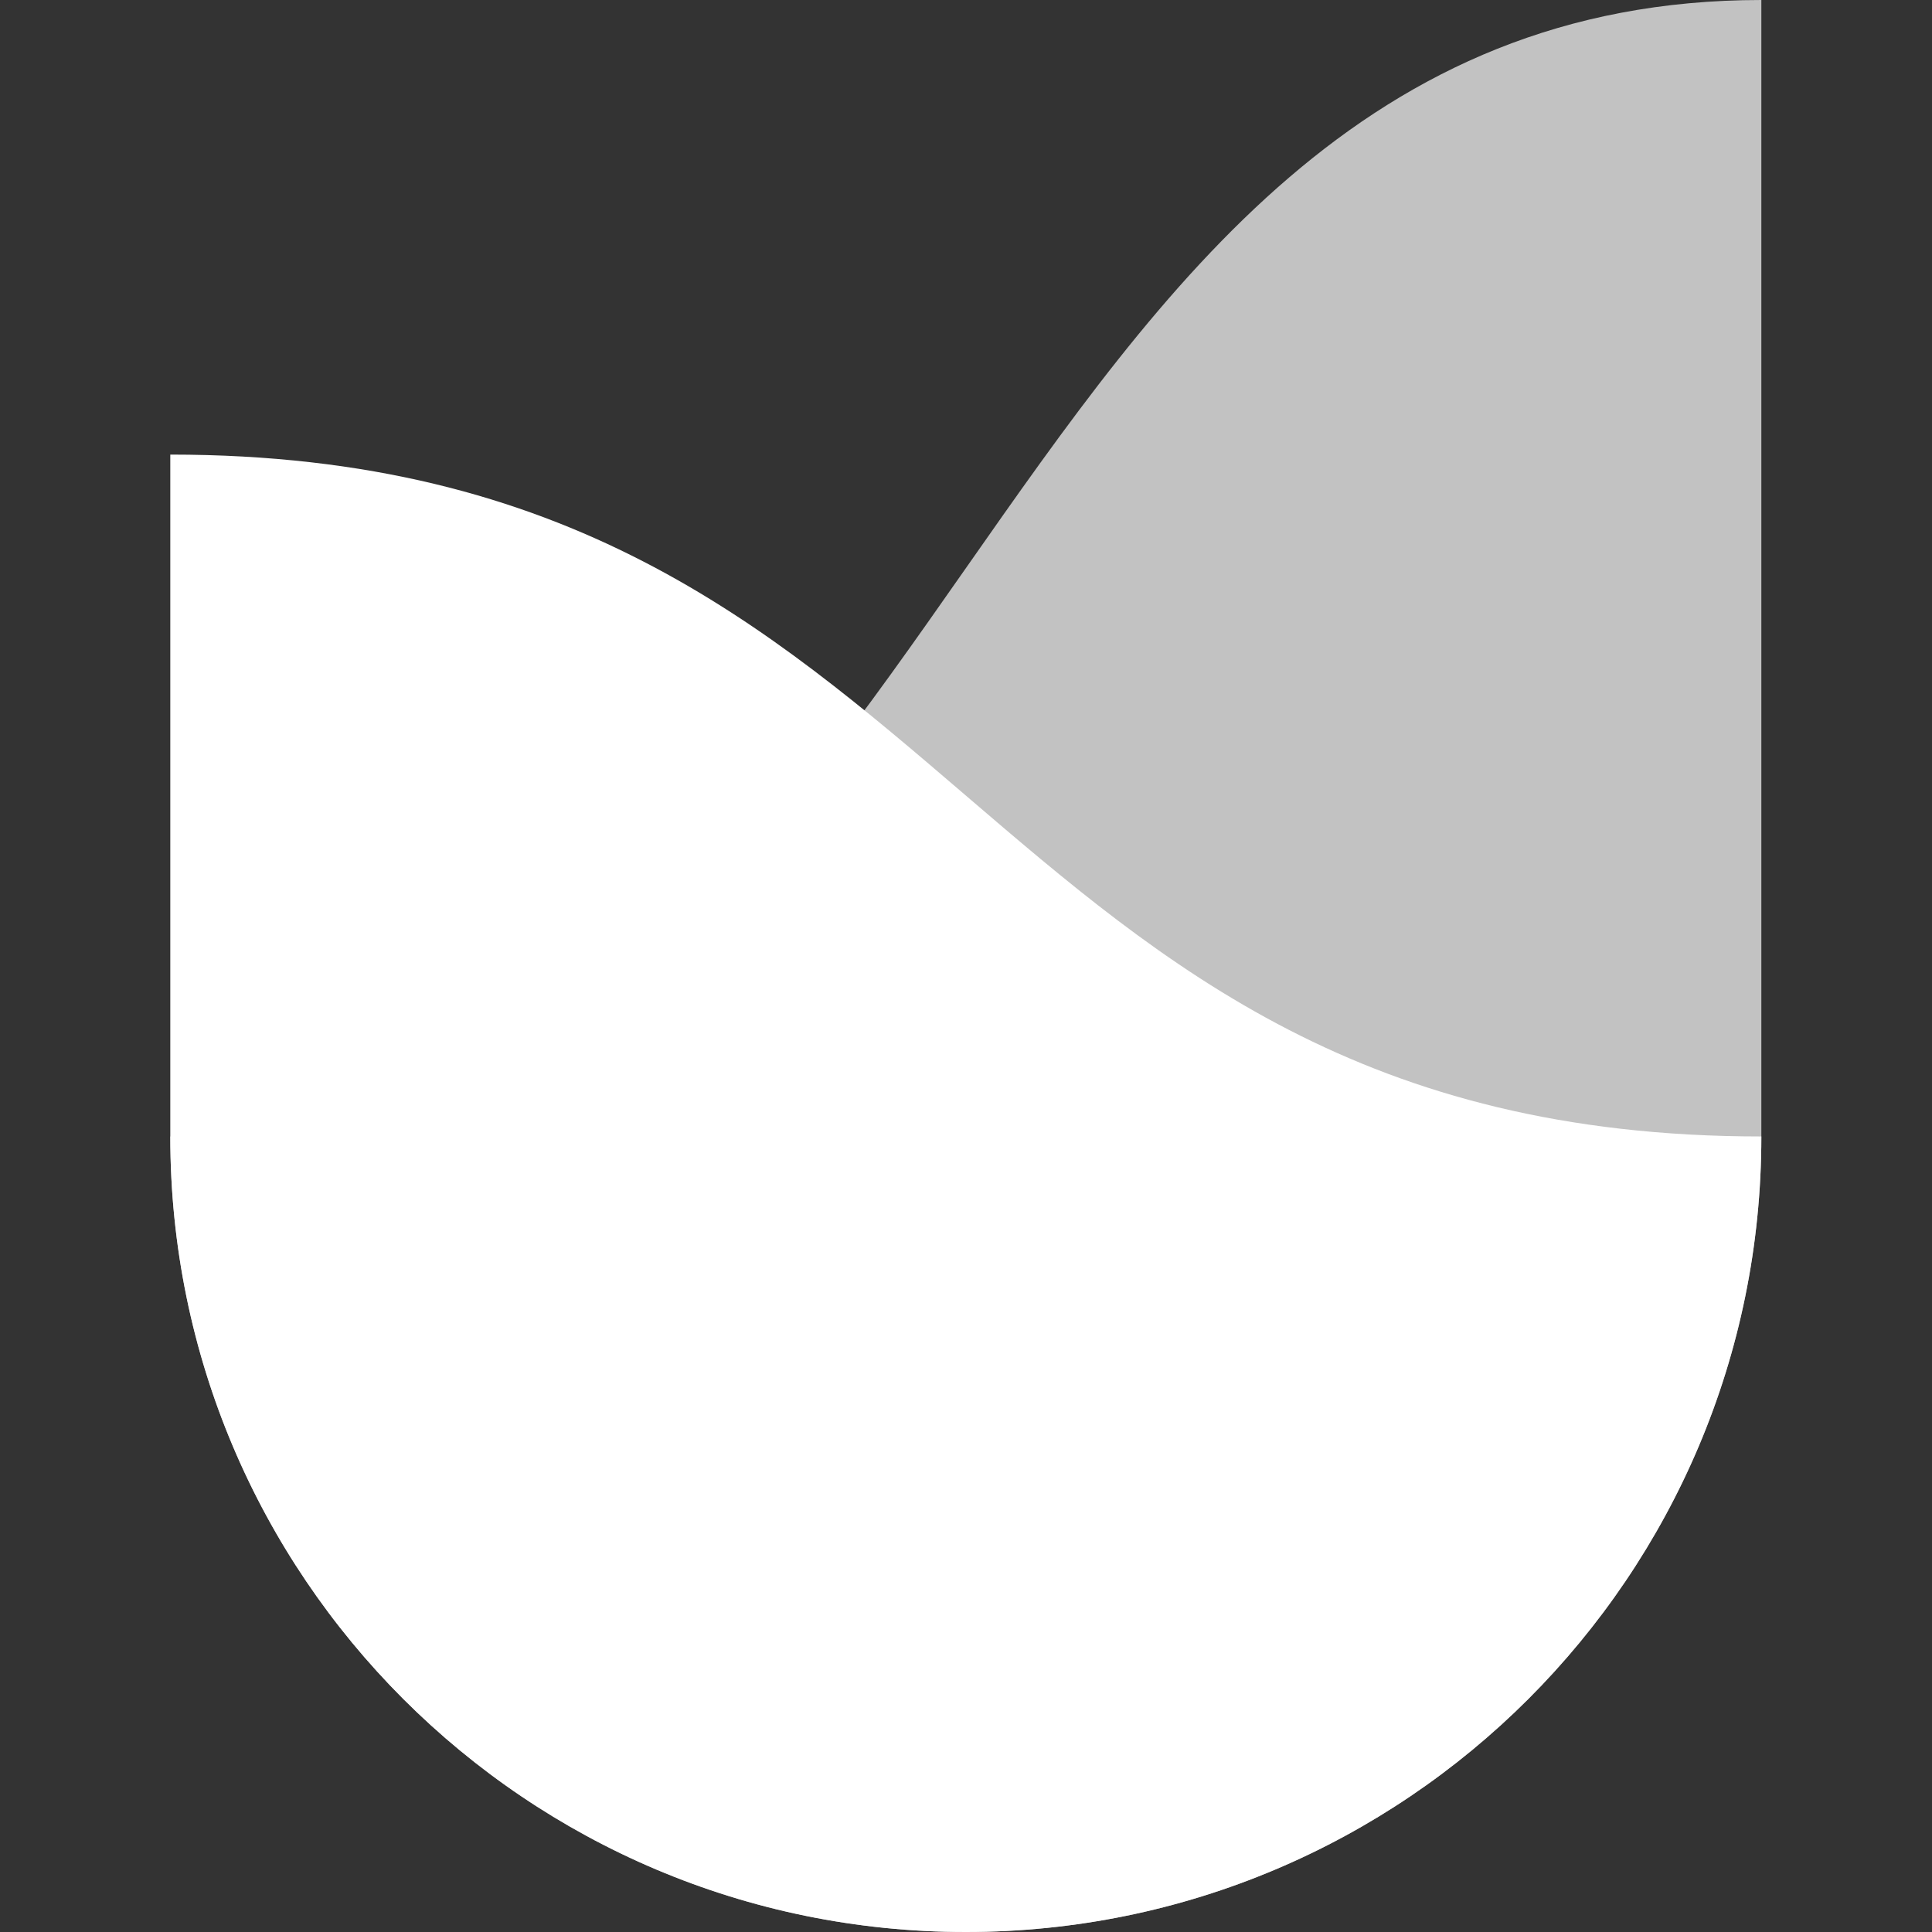 <svg width="624" height="624" viewBox="0 0 624 624" fill="none" xmlns="http://www.w3.org/2000/svg">
<rect x="0" y="0" width="624" height="624" fill="#333333" stroke="none"/>
<path d="M311.941 624C453.846 624 568.882 508.963 568.882 367.059C311.941 367.059 311.941 146.823 55 146.823V367.059C55 508.963 170.036 624 311.941 624Z" fill="white"/>
<path opacity="0.7" d="M311.941 624C170.036 624 55 508.964 55 367.059C311.941 367.059 311.941 0 568.882 0V367.059C568.882 508.964 453.846 624 311.941 624Z" fill="white"/>
</svg>
